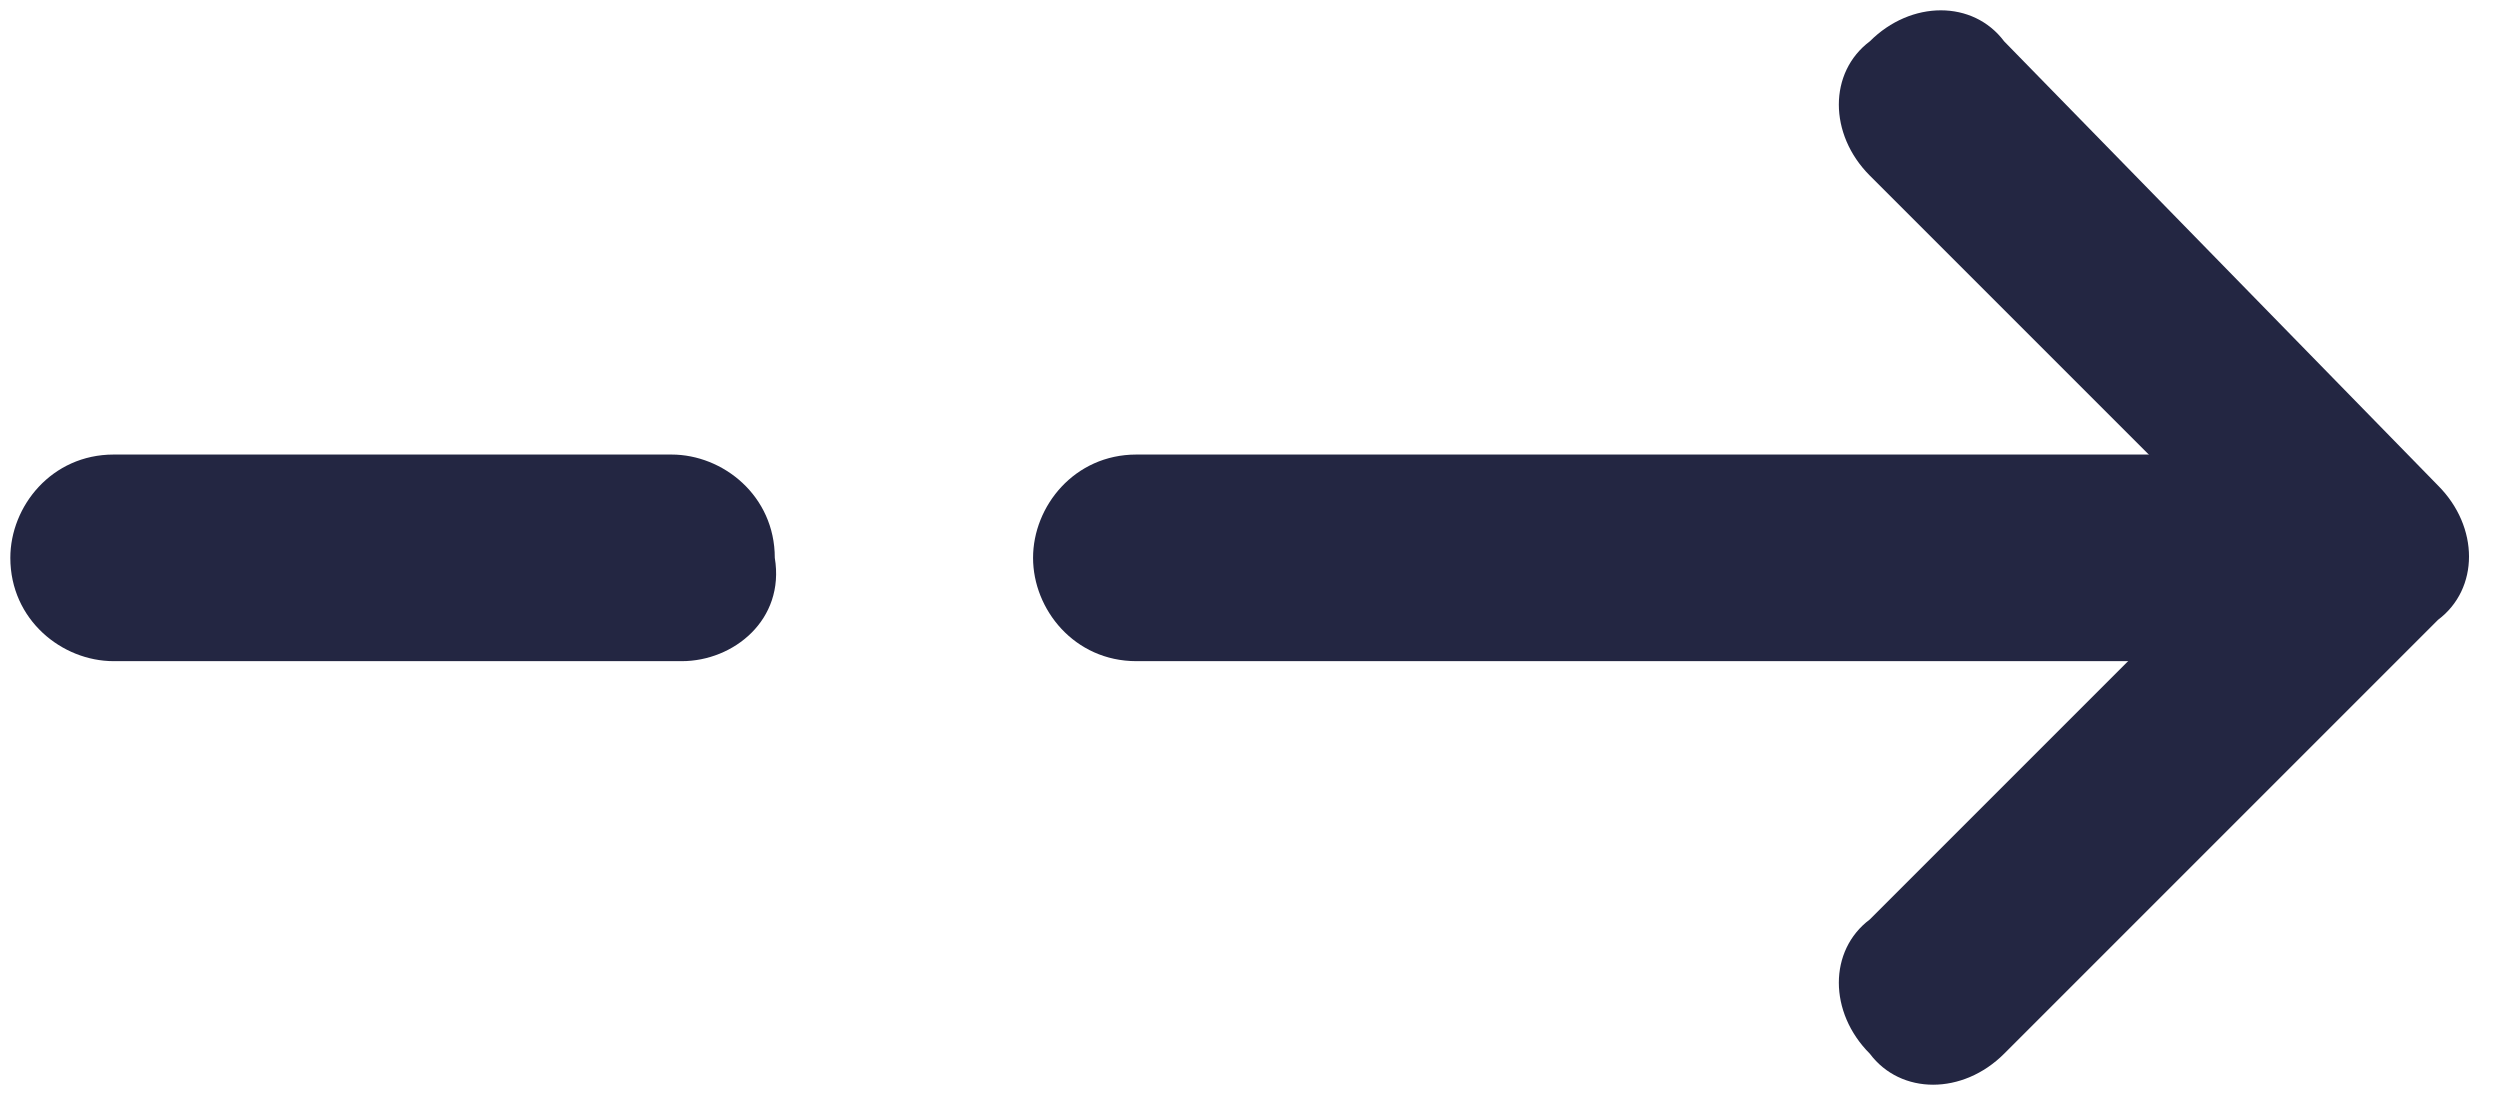 <?xml version="1.0" encoding="utf-8"?>
<!-- Generator: Adobe Illustrator 21.0.2, SVG Export Plug-In . SVG Version: 6.00 Build 0)  -->
<svg version="1.1" xmlns="http://www.w3.org/2000/svg" xmlns:xlink="http://www.w3.org/1999/xlink" x="0px" y="0px"
	 viewBox="0 0 24.2 10.8" style="enable-background:new 0 0 24.2 10.8;" xml:space="preserve">
<style type="text/css">
	.st0{fill:#232642;}
</style>
<g id="Layer_1">
</g>
<g id="Layer_2">
	<path class="st0" d="M23.6,4.7L23.6,4.7c0.4,0.4,0.4,1,0,1.3l-4.2,4.2c-0.4,0.4-1,0.4-1.3,0l0,0c-0.4-0.4-0.4-1,0-1.3l3.6-3.6
		l-3.6-3.6c-0.4-0.4-0.4-1,0-1.3v0c0.4-0.4,1-0.4,1.3,0L23.6,4.7z"/>
	<path class="st0" d="M23.6,6L23.6,6"/>
	<path class="st0" d="M10,5.4L10,5.4c0-0.5,0.4-1,1-1h10.6c0.5,0,1,0.4,1,1v0c0,0.5-0.4,1-1,1H11C10.4,6.4,10,5.9,10,5.4z"/>
	<path class="st0" d="M6.6,6.4H1.1c-0.5,0-1-0.4-1-1v0c0-0.5,0.4-1,1-1h5.4c0.5,0,1,0.4,1,1v0C7.6,6,7.1,6.4,6.6,6.4z"/>
</g>
</svg>
